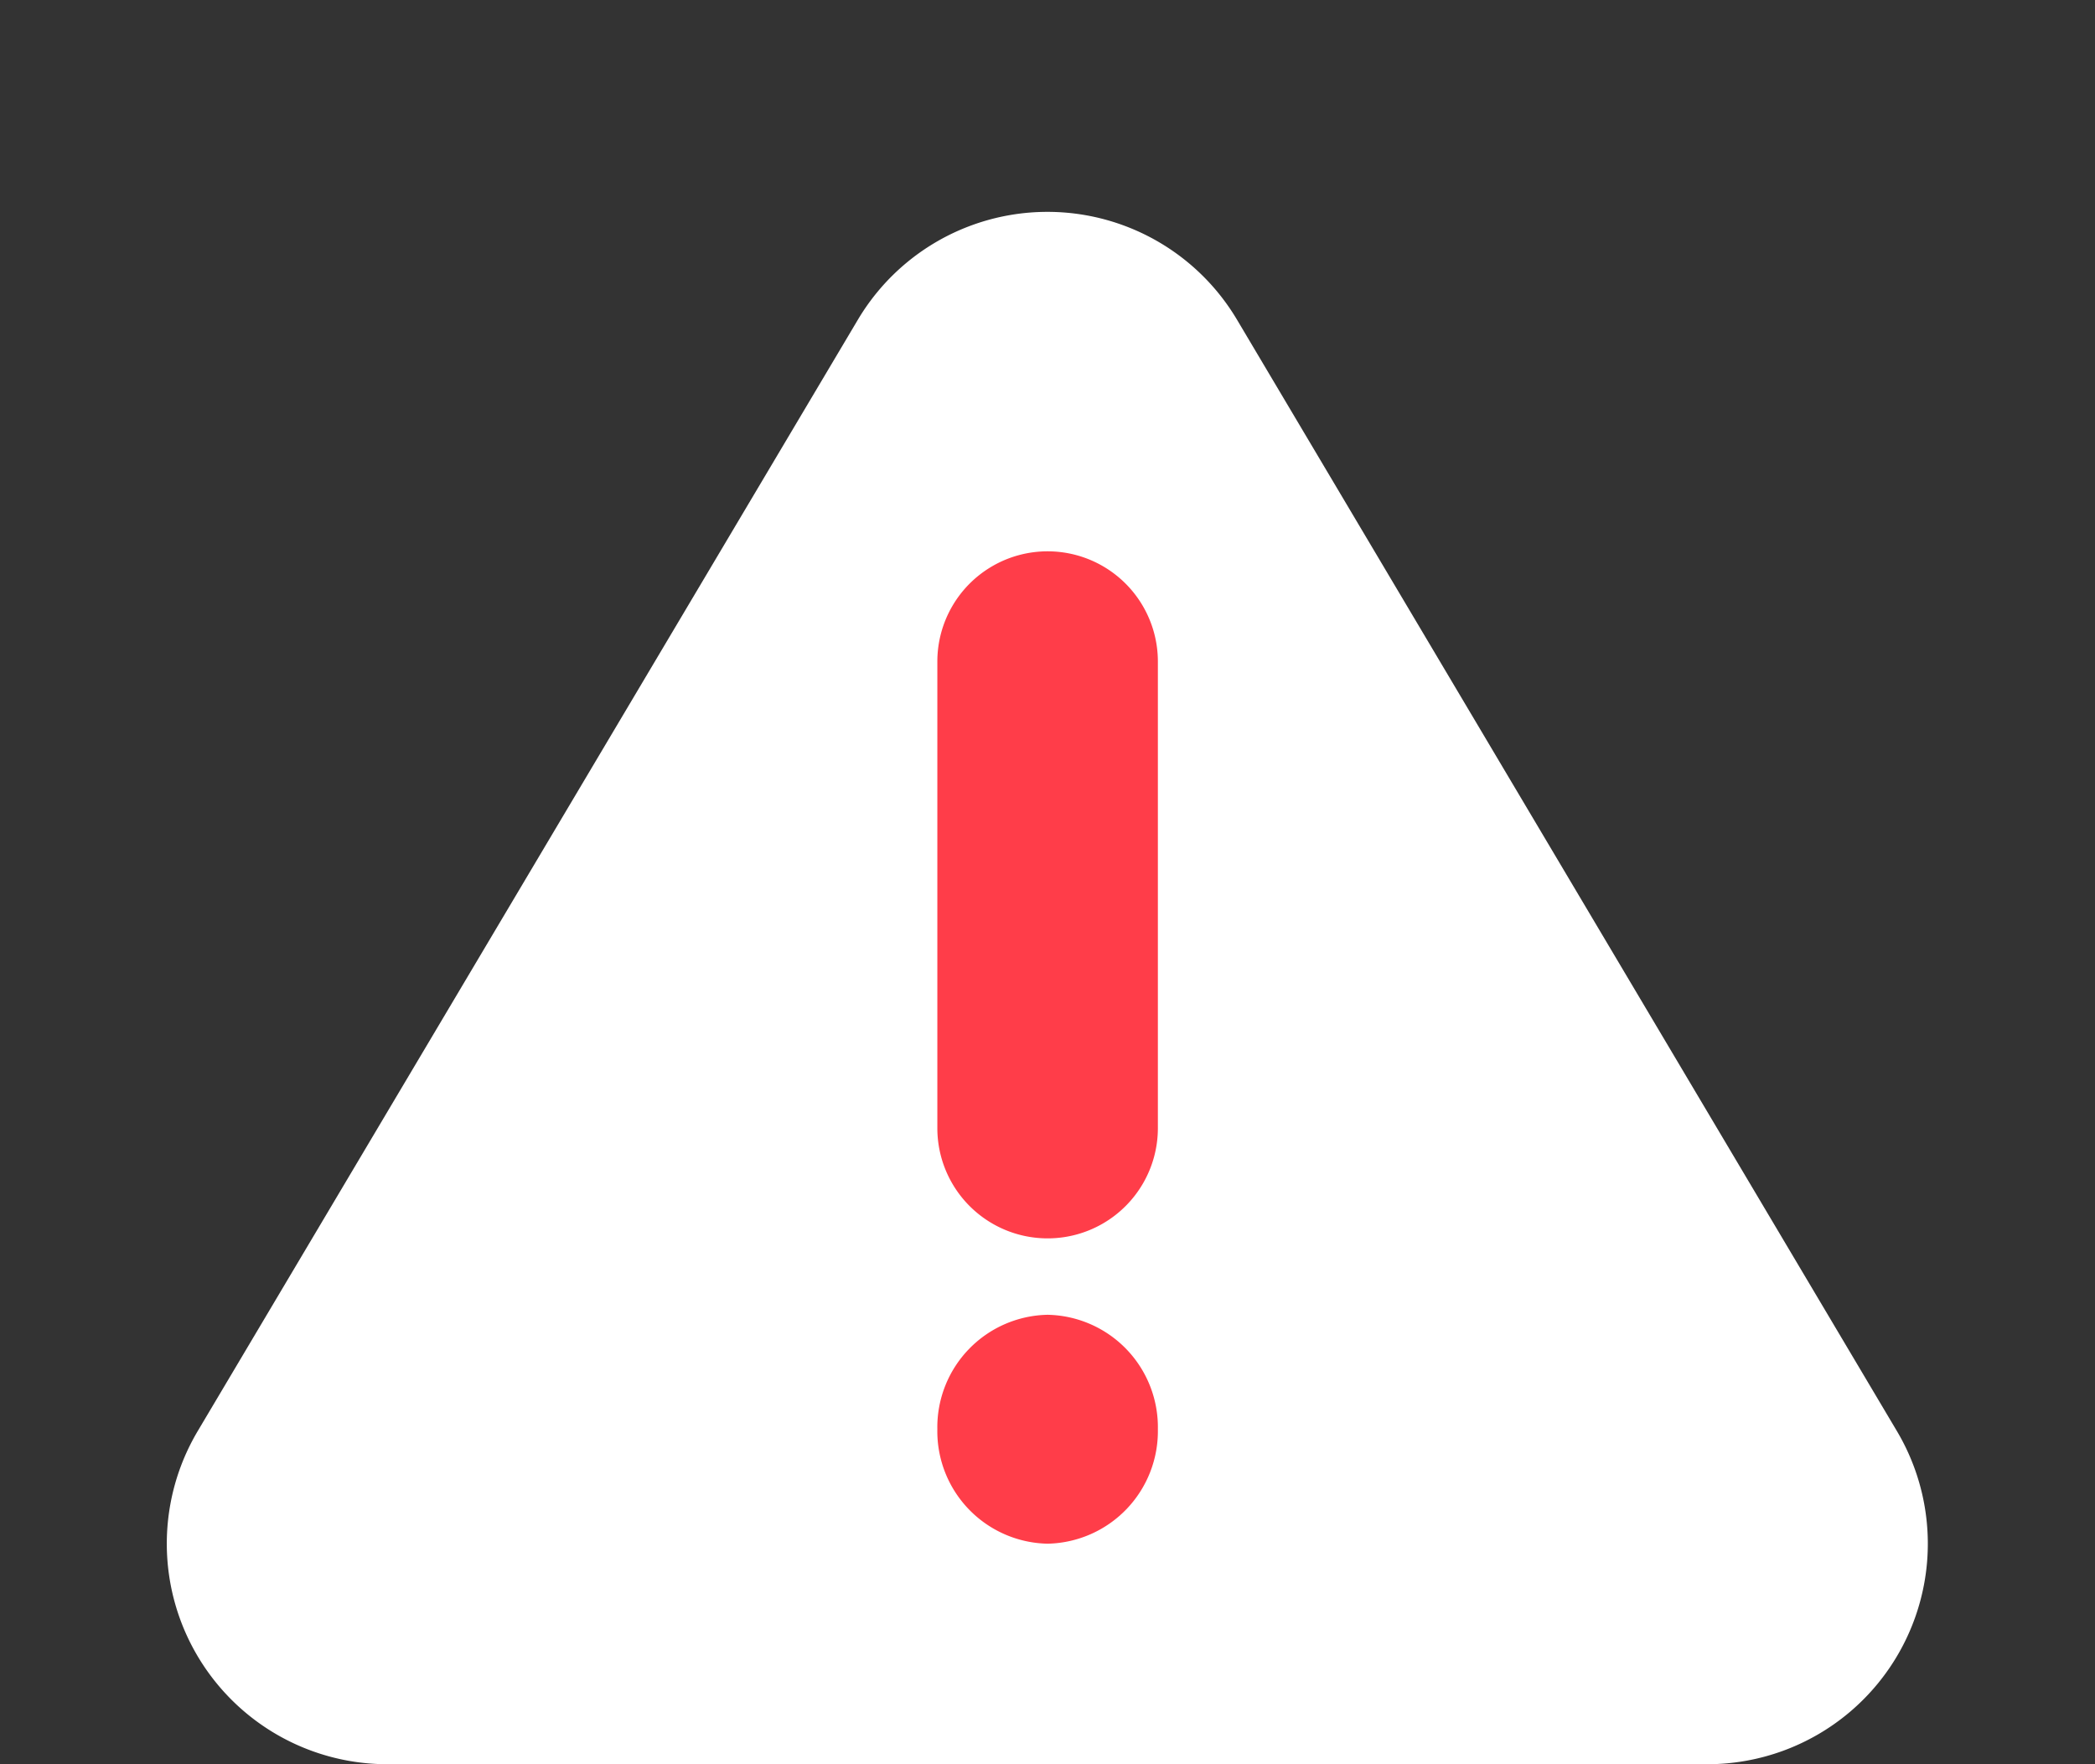 <svg xmlns="http://www.w3.org/2000/svg" width="19" height="16" viewBox="0 0 19 16">
  <rect x="0" y="0" width="19" height="16" fill="#333333" stroke="none"/>
  <g id="icon-error" transform="translate(6383 11728.085)">
    <path id="Polygon_1" data-name="Polygon 1" d="M7.78,2.9a2,2,0,0,1,3.439,0l5.987,10.083A2,2,0,0,1,15.487,16H3.513a2,2,0,0,1-1.72-3.021Z" transform="translate(-6383 -11728.085)" fill="#fff"/>
    <path id="Union_5" data-name="Union 5" d="M0,8V3.769a1,1,0,0,1,2,0V8A1,1,0,1,1,0,8ZM0,1.038A1.021,1.021,0,0,1,1,0,1.02,1.02,0,0,1,2,1.038,1.02,1.02,0,0,1,1,2.076,1.02,1.02,0,0,1,0,1.038Z" transform="translate(-6372.499 -11714.085) rotate(180)" fill="#ff3d49"/>
  </g>
</svg>
